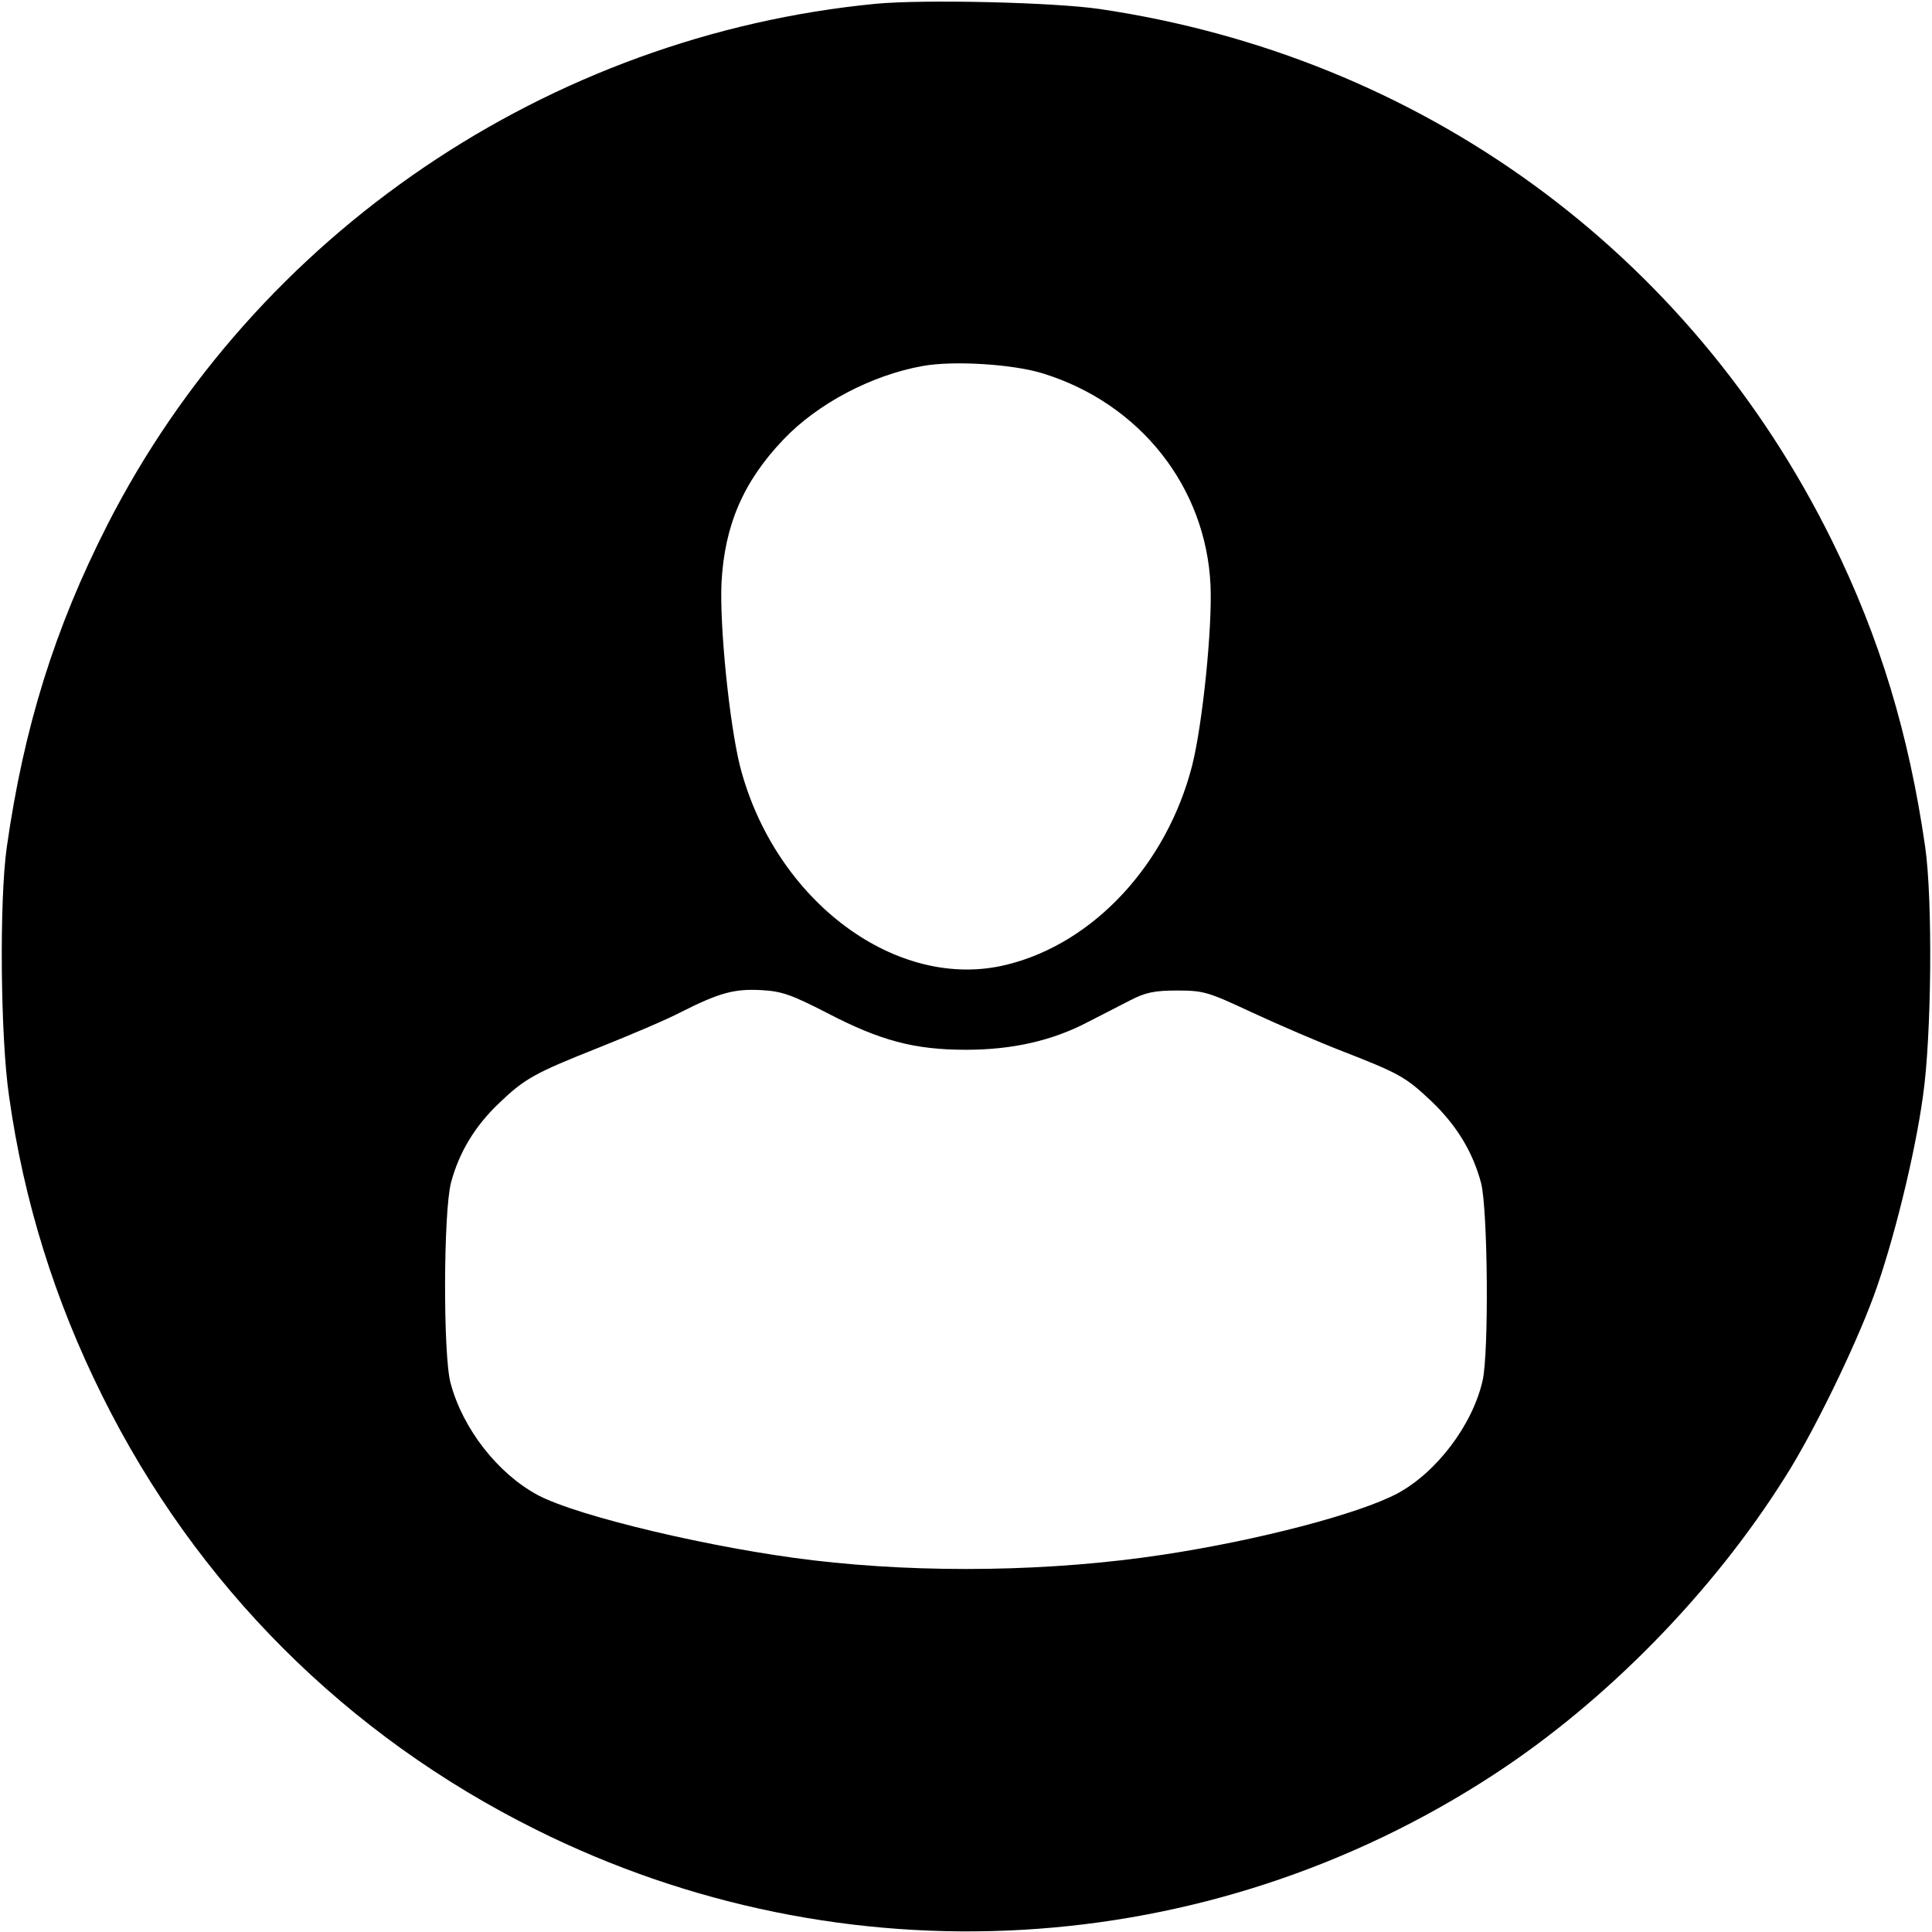 <?xml version="1.0" standalone="no"?>
<!DOCTYPE svg PUBLIC "-//W3C//DTD SVG 20010904//EN"
 "http://www.w3.org/TR/2001/REC-SVG-20010904/DTD/svg10.dtd">
<svg version="1.0" xmlns="http://www.w3.org/2000/svg"
 width="512pt" height="512pt" viewBox="0 0 512 512"
 preserveAspectRatio="xMidYMid meet">

<g transform="translate(0,512) scale(0.1,-0.1)"
fill="#000000" stroke="none">
<path d="M2321 5110 c-868 -84 -1644 -610 -2037 -1382 -139 -273 -221 -536
-266 -853 -20 -140 -17 -504 6 -660 39 -278 121 -541 247 -794 249 -502 647
-900 1150 -1150 815 -406 1779 -350 2539 147 297 194 579 482 771 788 74 116
184 342 234 478 51 138 110 376 131 531 23 157 26 521 6 660 -43 299 -120 554
-246 810 -378 768 -1090 1285 -1941 1411 -122 18 -466 26 -594 14z m444 -980
c257 -80 431 -301 443 -561 5 -112 -21 -369 -49 -479 -67 -260 -260 -469 -489
-526 -292 -74 -617 168 -709 526 -28 113 -54 368 -49 485 8 153 58 269 164
380 90 95 234 171 369 195 81 15 241 5 320 -20z m-574 -1694 c142 -74 232 -98
369 -98 123 0 229 24 324 74 34 17 83 43 111 57 41 21 64 26 125 26 71 0 82
-4 200 -59 69 -32 176 -78 238 -102 151 -59 167 -68 235 -132 68 -65 110 -135
132 -217 18 -70 21 -451 4 -524 -27 -118 -122 -243 -226 -299 -102 -54 -369
-124 -620 -162 -295 -45 -633 -50 -928 -15 -262 31 -623 116 -730 173 -106 57
-199 176 -231 297 -20 74 -19 451 1 530 21 80 63 150 127 211 69 66 94 80 268
149 80 32 177 73 215 93 103 52 142 62 214 58 54 -3 80 -13 172 -60z"/>
</g>
</svg>
